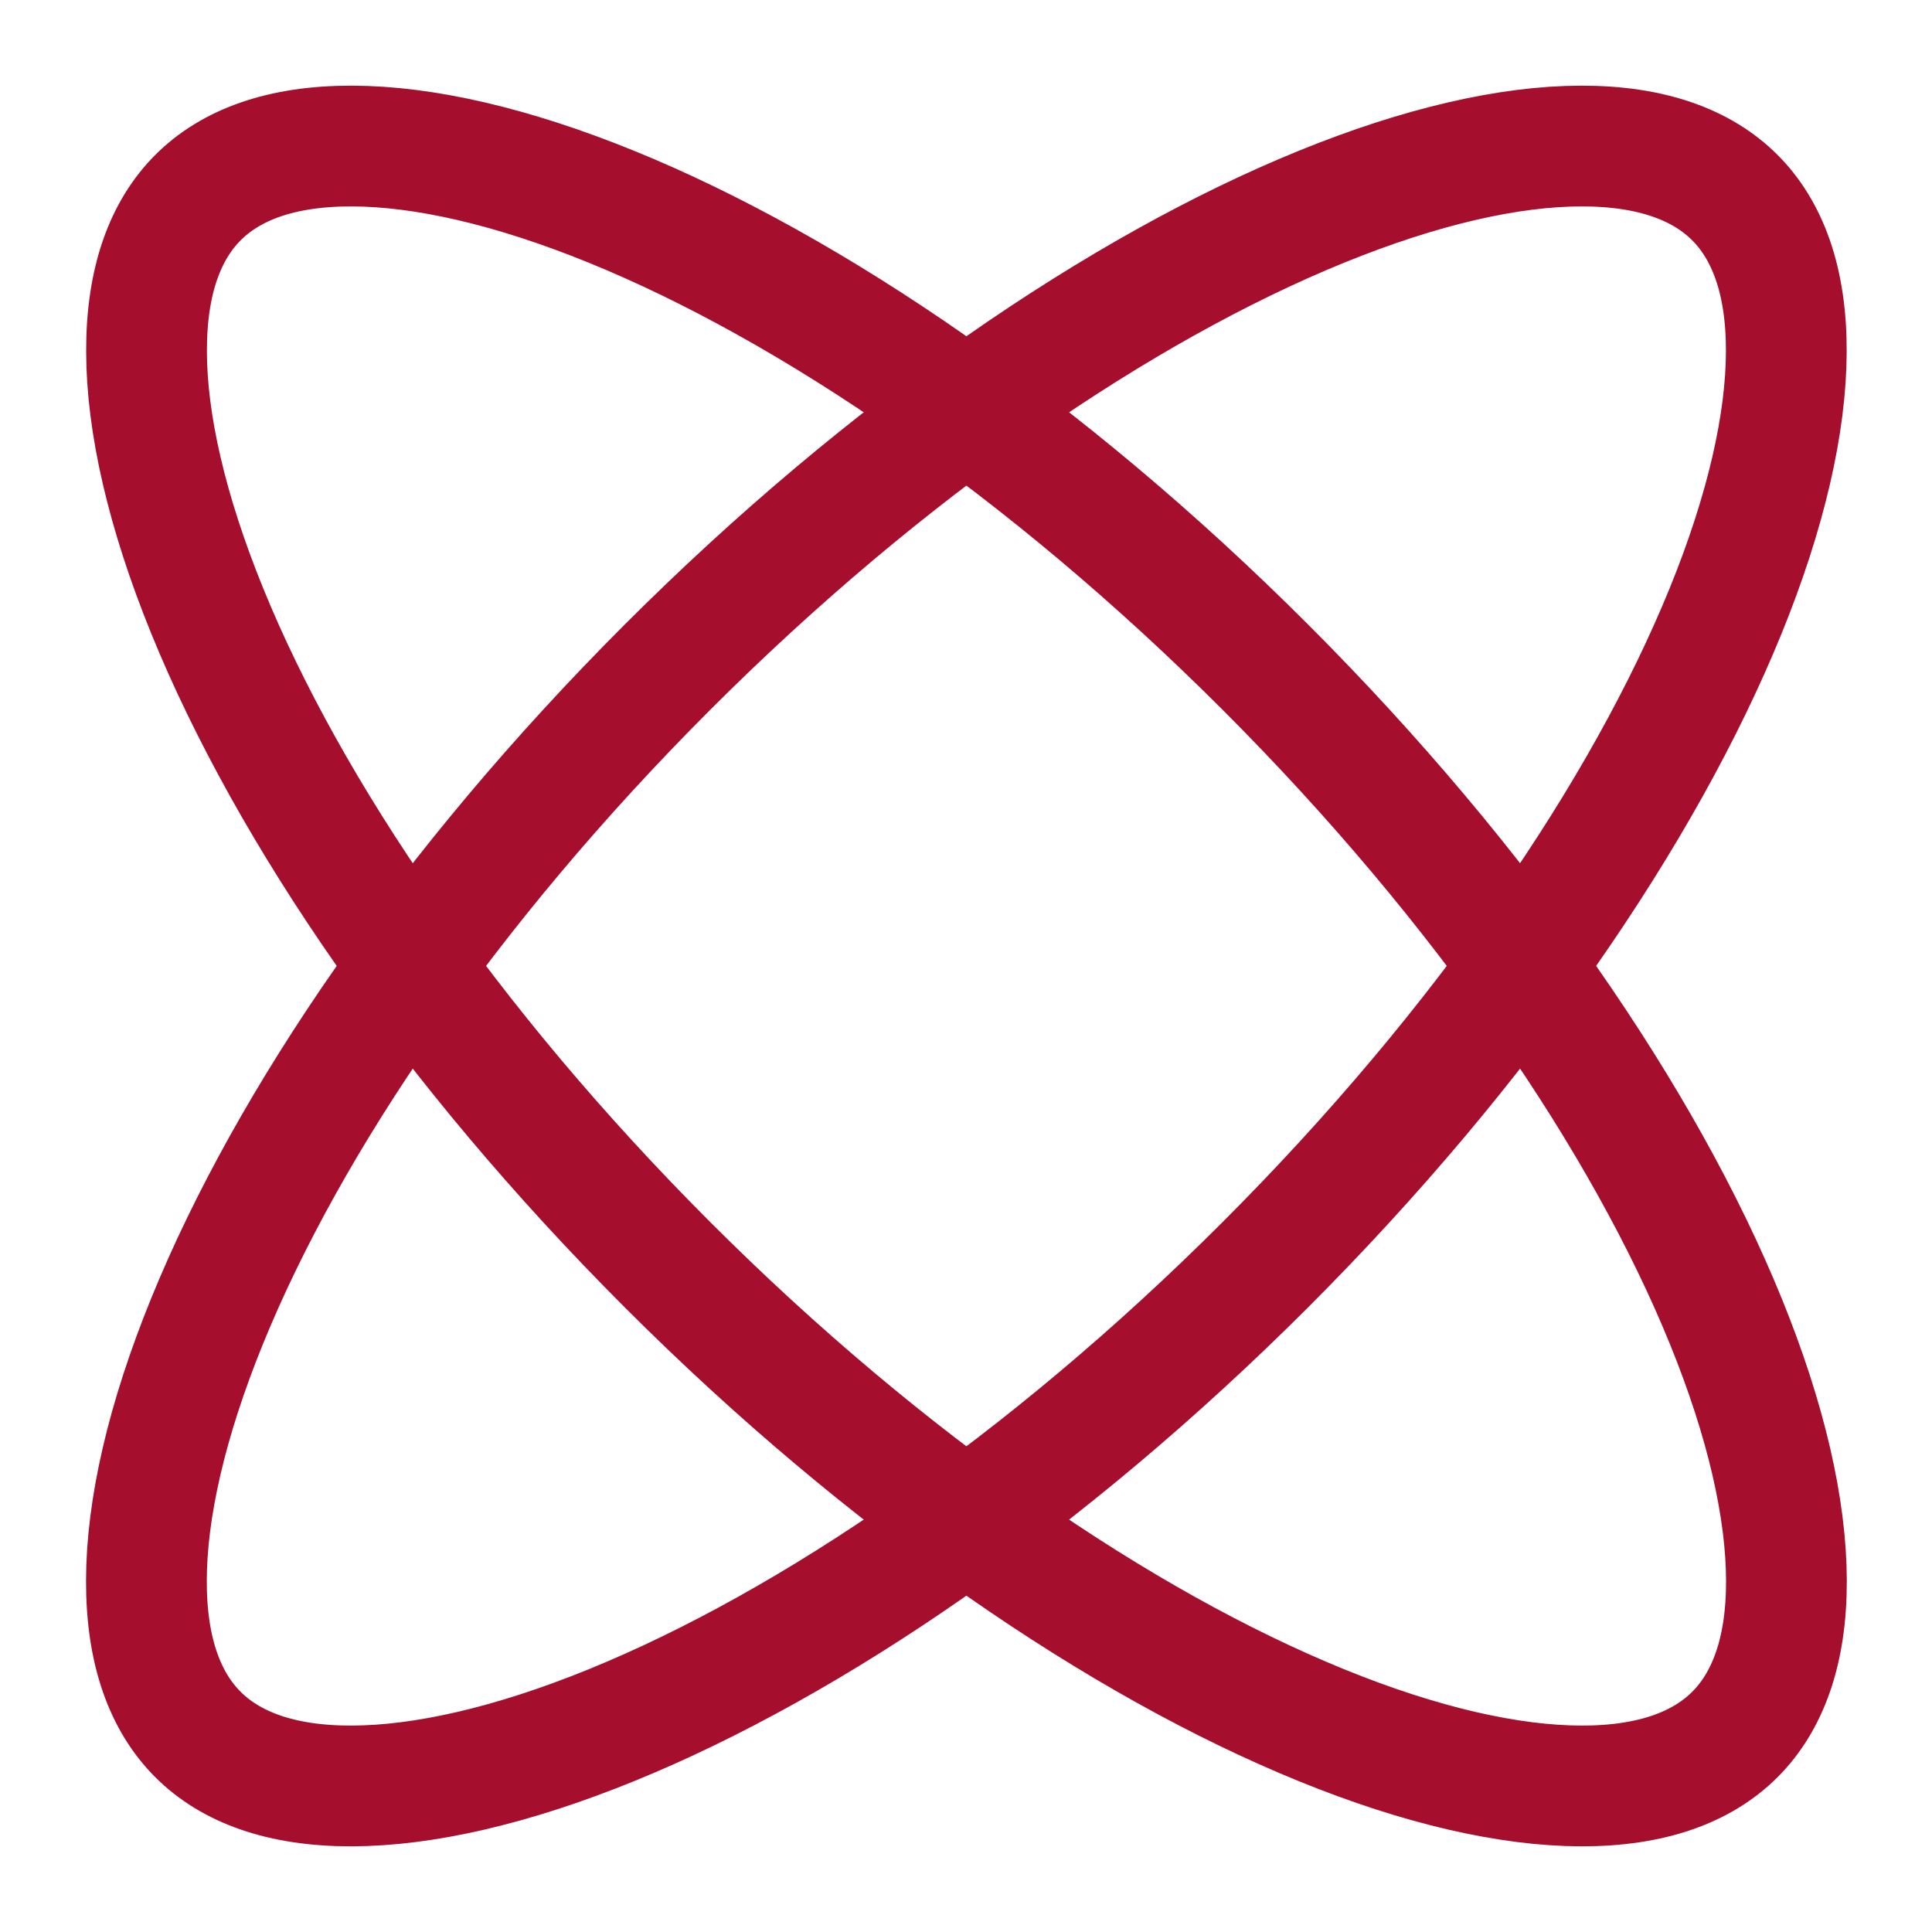 <svg width="32" height="32" viewBox="0 0 32 32" fill="none" xmlns="http://www.w3.org/2000/svg">
<path d="M20.958 11.05C24.597 14.689 27.236 18.573 28.582 21.877C29.256 23.531 29.586 24.993 29.589 26.18C29.592 27.36 29.273 28.19 28.736 28.728C28.198 29.265 27.369 29.584 26.188 29.581C25.001 29.578 23.539 29.248 21.885 28.574C18.581 27.228 14.697 24.589 11.058 20.95C7.419 17.311 4.78 13.427 3.434 10.123C2.76 8.468 2.429 7.007 2.427 5.82C2.424 4.639 2.743 3.809 3.28 3.272C3.817 2.735 4.647 2.416 5.828 2.419C7.015 2.421 8.476 2.752 10.131 3.426C13.435 4.772 17.319 7.411 20.958 11.05Z" stroke="#A50F2D" stroke-width="2"/>
<path d="M11.056 11.05C7.417 14.689 4.778 18.573 3.432 21.877C2.758 23.531 2.427 24.993 2.425 26.18C2.422 27.36 2.74 28.19 3.278 28.728C3.815 29.265 4.645 29.584 5.826 29.581C7.013 29.578 8.474 29.248 10.129 28.574C13.433 27.228 17.316 24.589 20.956 20.95C24.595 17.311 27.233 13.427 28.58 10.123C29.254 8.468 29.584 7.007 29.587 5.82C29.59 4.639 29.271 3.809 28.734 3.272C28.196 2.735 27.366 2.416 26.185 2.419C24.999 2.421 23.537 2.752 21.883 3.426C18.579 4.772 14.695 7.411 11.056 11.05Z" stroke="#A50F2D" stroke-width="2"/>
</svg>
